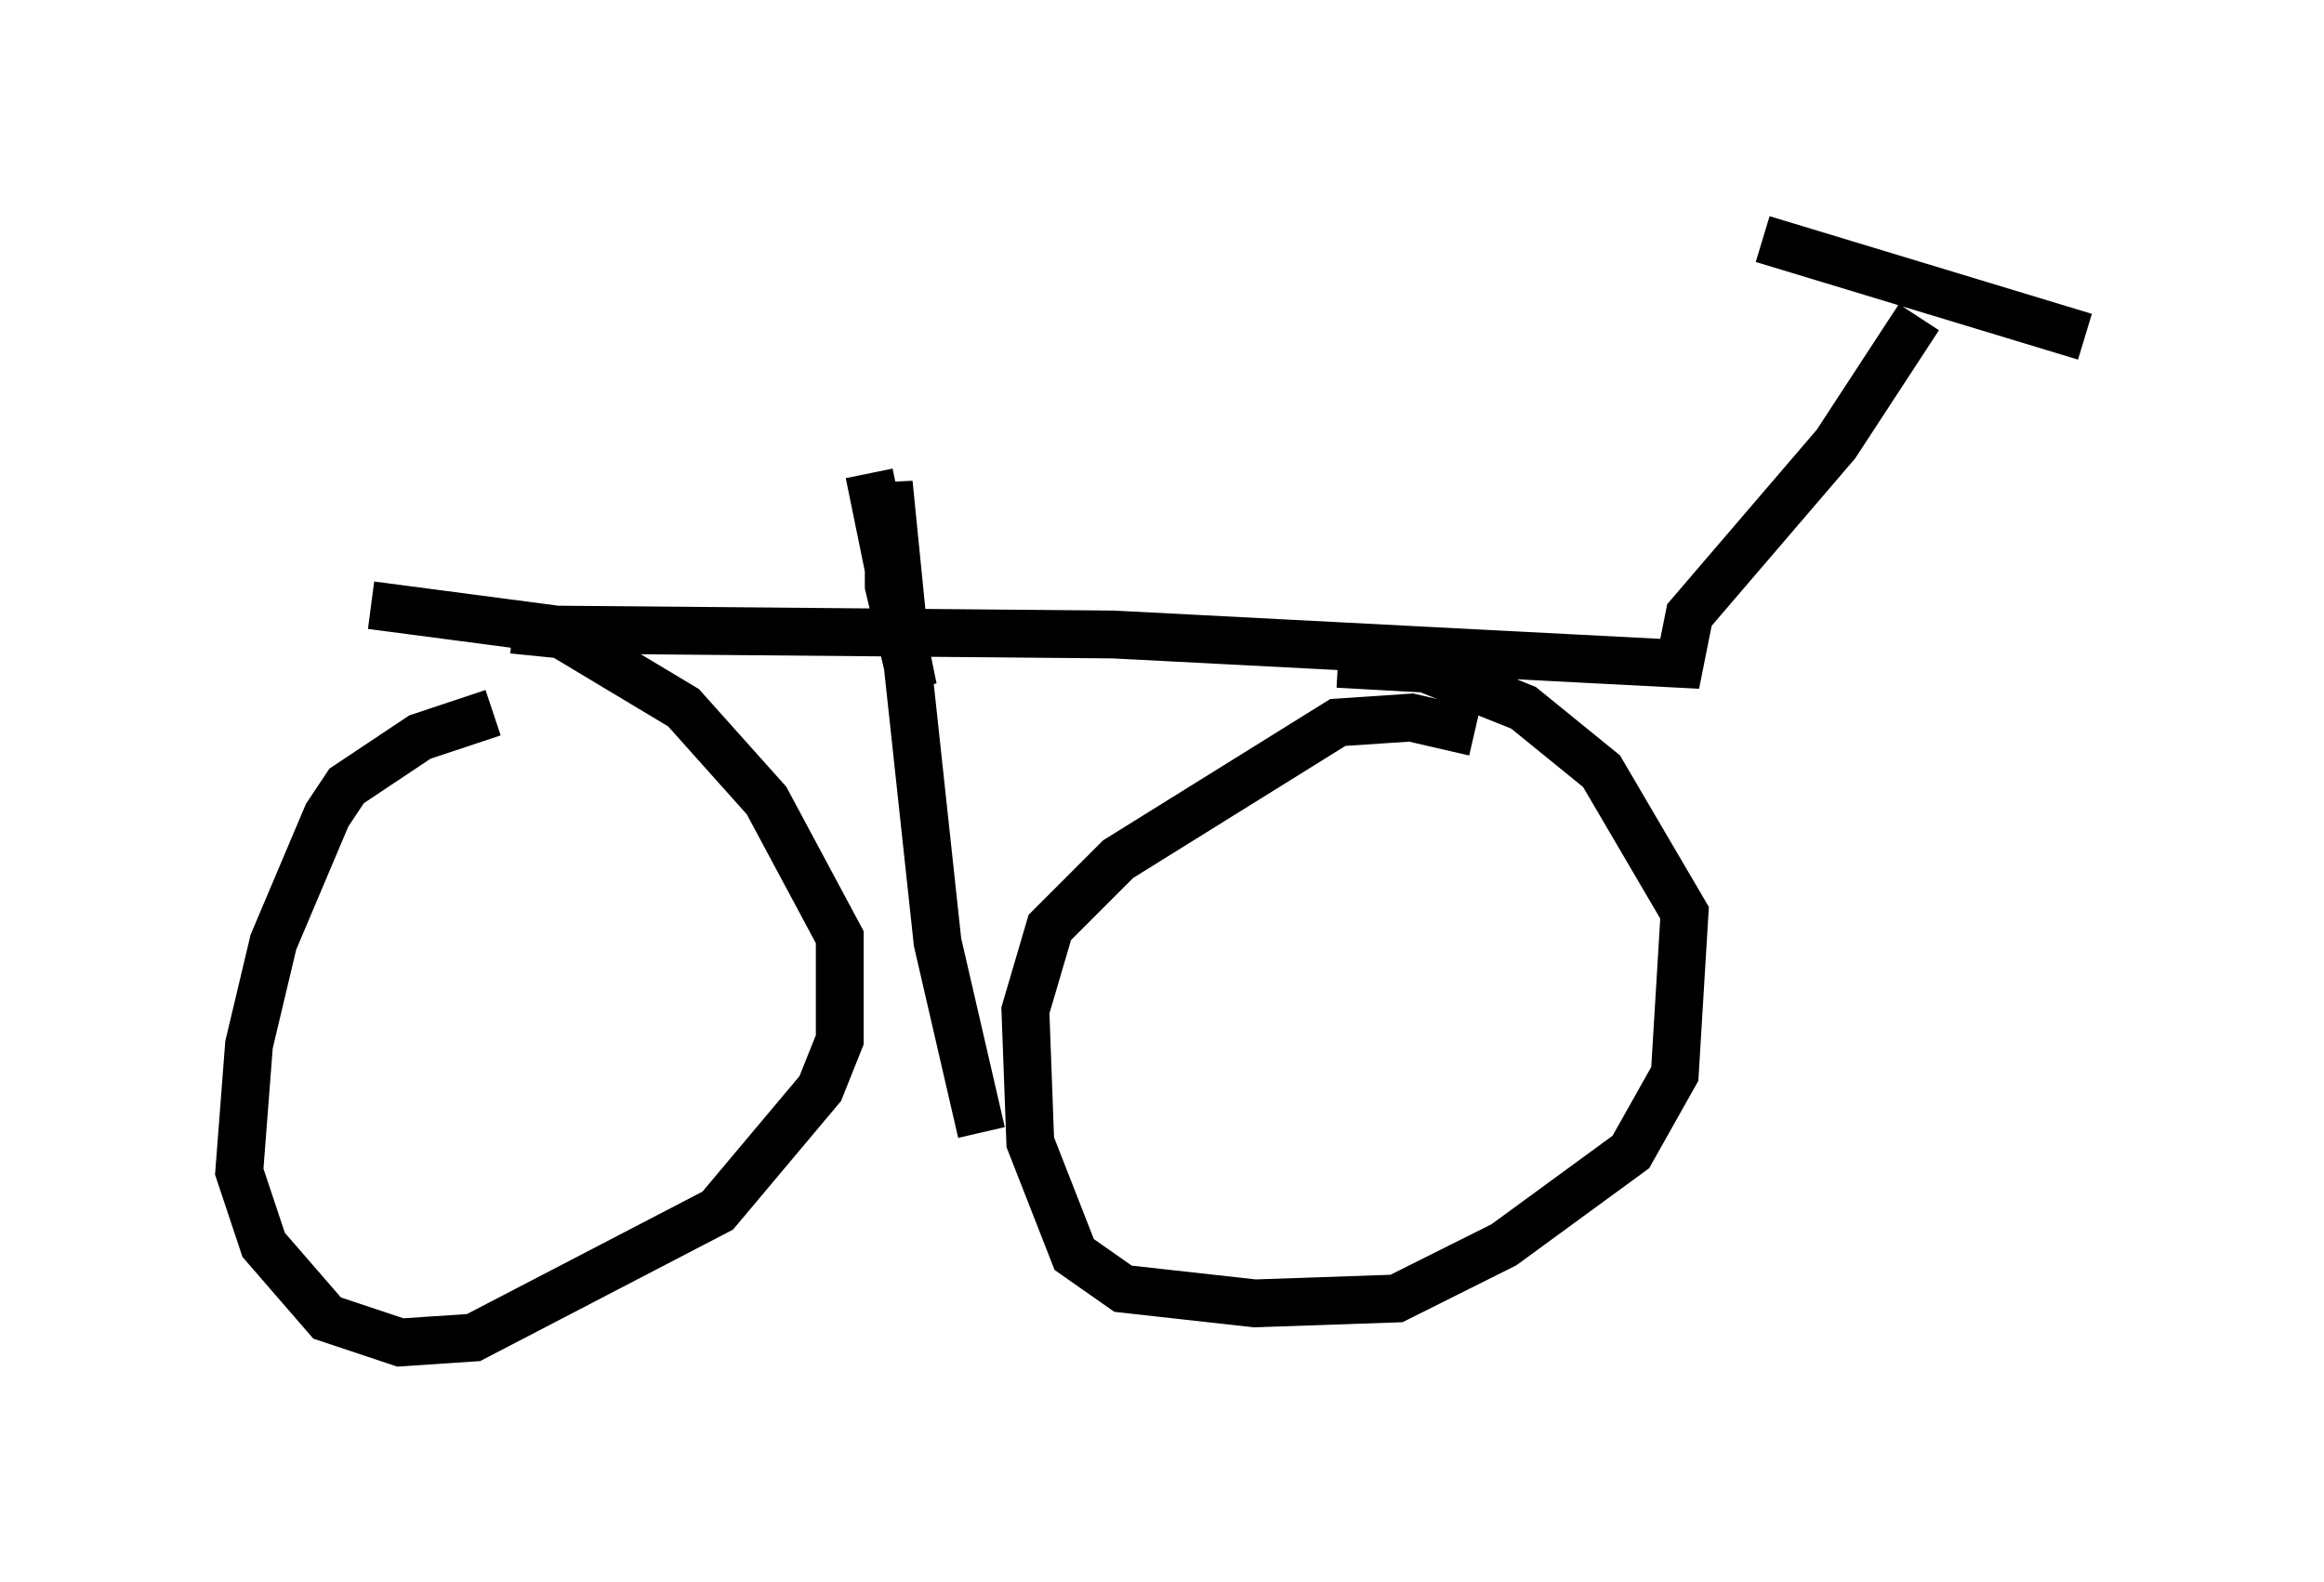 <?xml version="1.0" encoding="utf-8" ?>
<svg baseProfile="full" height="33.071" version="1.1" width="48.588" xmlns="http://www.w3.org/2000/svg" xmlns:ev="http://www.w3.org/2001/xml-events" xmlns:xlink="http://www.w3.org/1999/xlink"><defs /><rect fill="white" height="33.071" width="48.588" x="0" y="0" /><path d="M11.84, 15.004 m-1.531, -0.102 l-1.531, 0.51 -1.531, 1.021 l-0.408, 0.613 -1.123, 2.654 l-0.51, 2.144 -0.204, 2.654 l0.51, 1.531 1.327, 1.531 l1.531, 0.51 1.531, -0.102 l5.104, -2.654 2.144, -2.552 l0.408, -1.021 0.0, -2.144 l-1.531, -2.858 -1.735, -1.94 l-2.552, -1.531 -1.021, -0.102 m20.111, 2.144 l-1.327, -0.306 -1.531, 0.102 l-4.594, 2.858 -1.429, 1.429 l-0.51, 1.735 0.102, 2.756 l0.919, 2.348 1.021, 0.715 l2.756, 0.306 2.96, -0.102 l2.246, -1.123 2.654, -1.94 l0.919, -1.633 0.204, -3.369 l-1.735, -2.96 -1.633, -1.327 l-2.042, -0.817 -1.838, -0.102 m-20.213, -1.225 l3.879, 0.51 11.638, 0.102 l11.842, 0.613 0.204, -1.021 l3.063, -3.573 1.735, -2.654 m-3.267, -1.633 l6.738, 2.042 m-24.704, 6.023 l0.715, 6.635 0.919, 3.981 m-1.633, -10.515 l-0.306, -3.063 0.0, 2.144 l0.51, 2.144 -0.919, -4.492 " fill="none" stroke="black" stroke-width="1" /></svg>